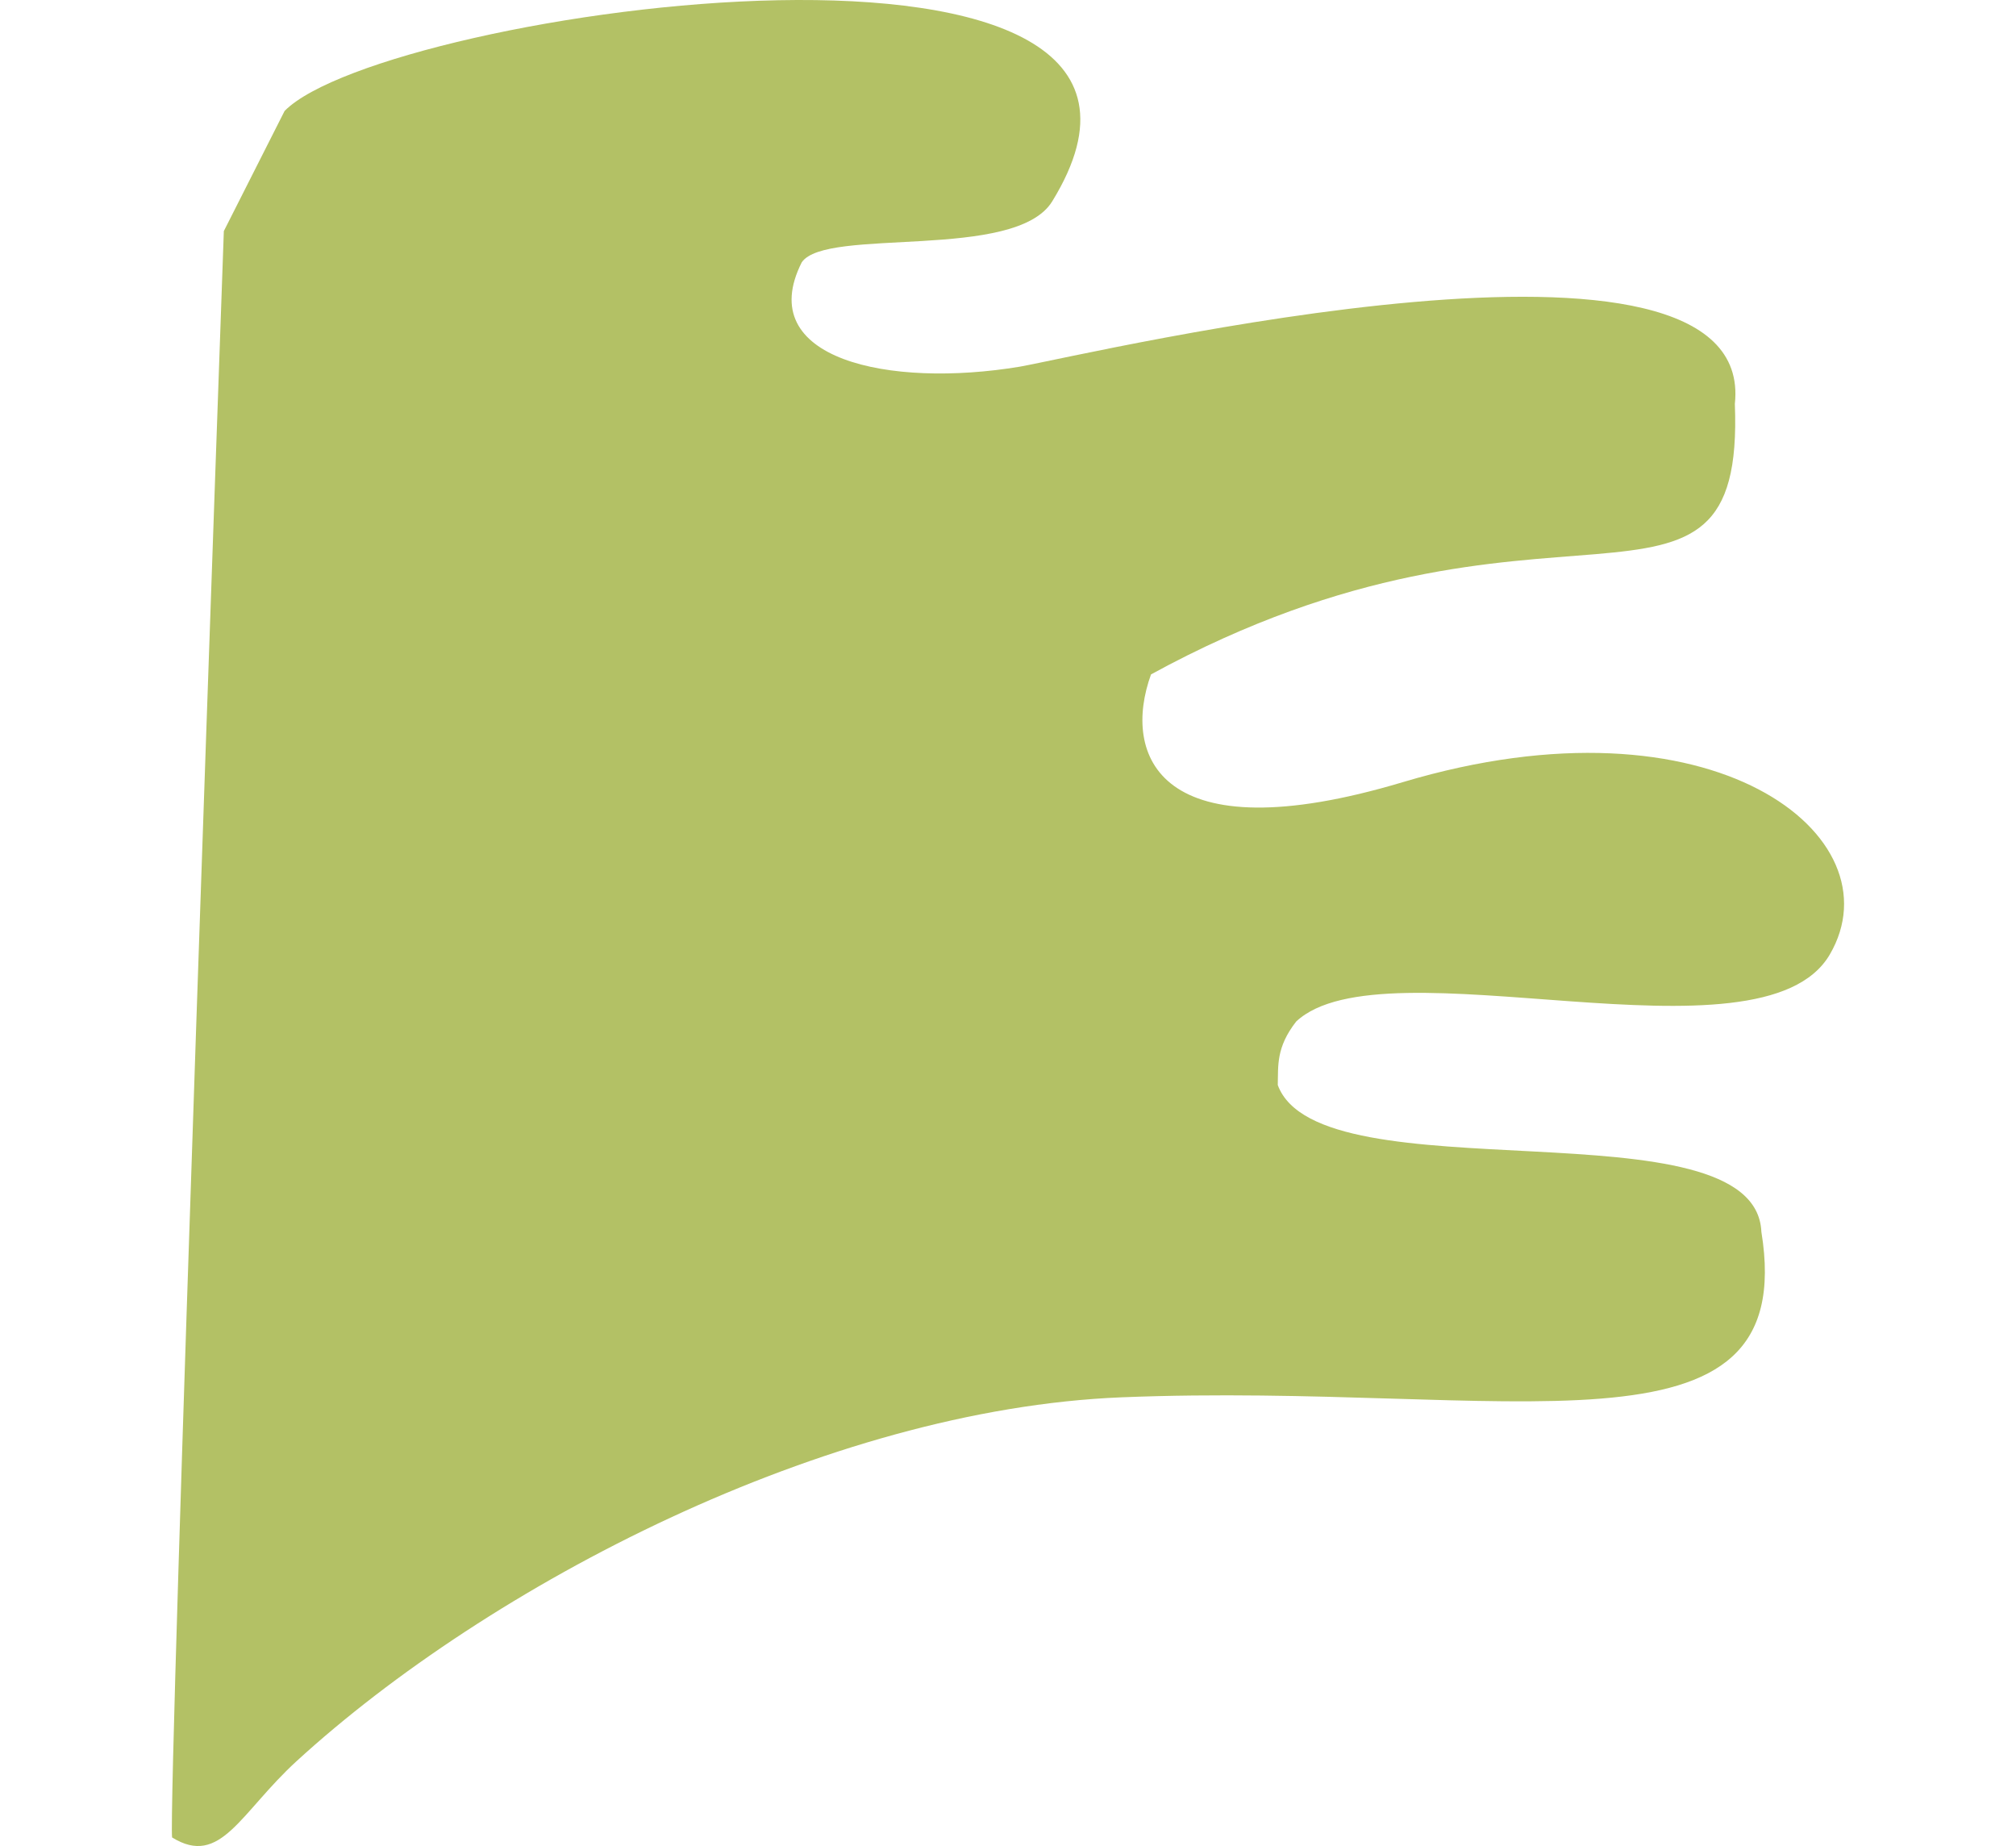 <svg xmlns="http://www.w3.org/2000/svg" width="276.658" height="253.308" viewBox="0 0 256.658 283.308">
  <path id="watermark" d="M-10.7,1015.957c15.357-15.6,147.436-34.341,117.819,13.874-5.657,9.209-34.75,3.9-38.446,9.359-7.489,14.846,13.381,19.364,33.5,16.008,11.223-2.026,113.175-26.312,109.718,5.713,1.536,39.473-28.613,8.193-89.607,41.517-4.491,12.355,1.038,27.784,38.631,16.543,47.708-14.265,76.068,8.392,65.557,26.432s-68.486-2.284-81.909,10.3c-3.111,3.988-2.745,6.805-2.826,9.75,6.4,17.378,73.343,2.291,74.225,22.524,5.992,36.792-38.888,23-98.211,25.4-45.382,1.833-97.121,28.87-126.571,55.8-8.728,7.98-11.684,16.363-19.148,11.748-.649-5.454,7.942-246.528,7.942-246.528Z" transform="translate(27.998 -998.929)" fill="#B3C165"/>
</svg>
